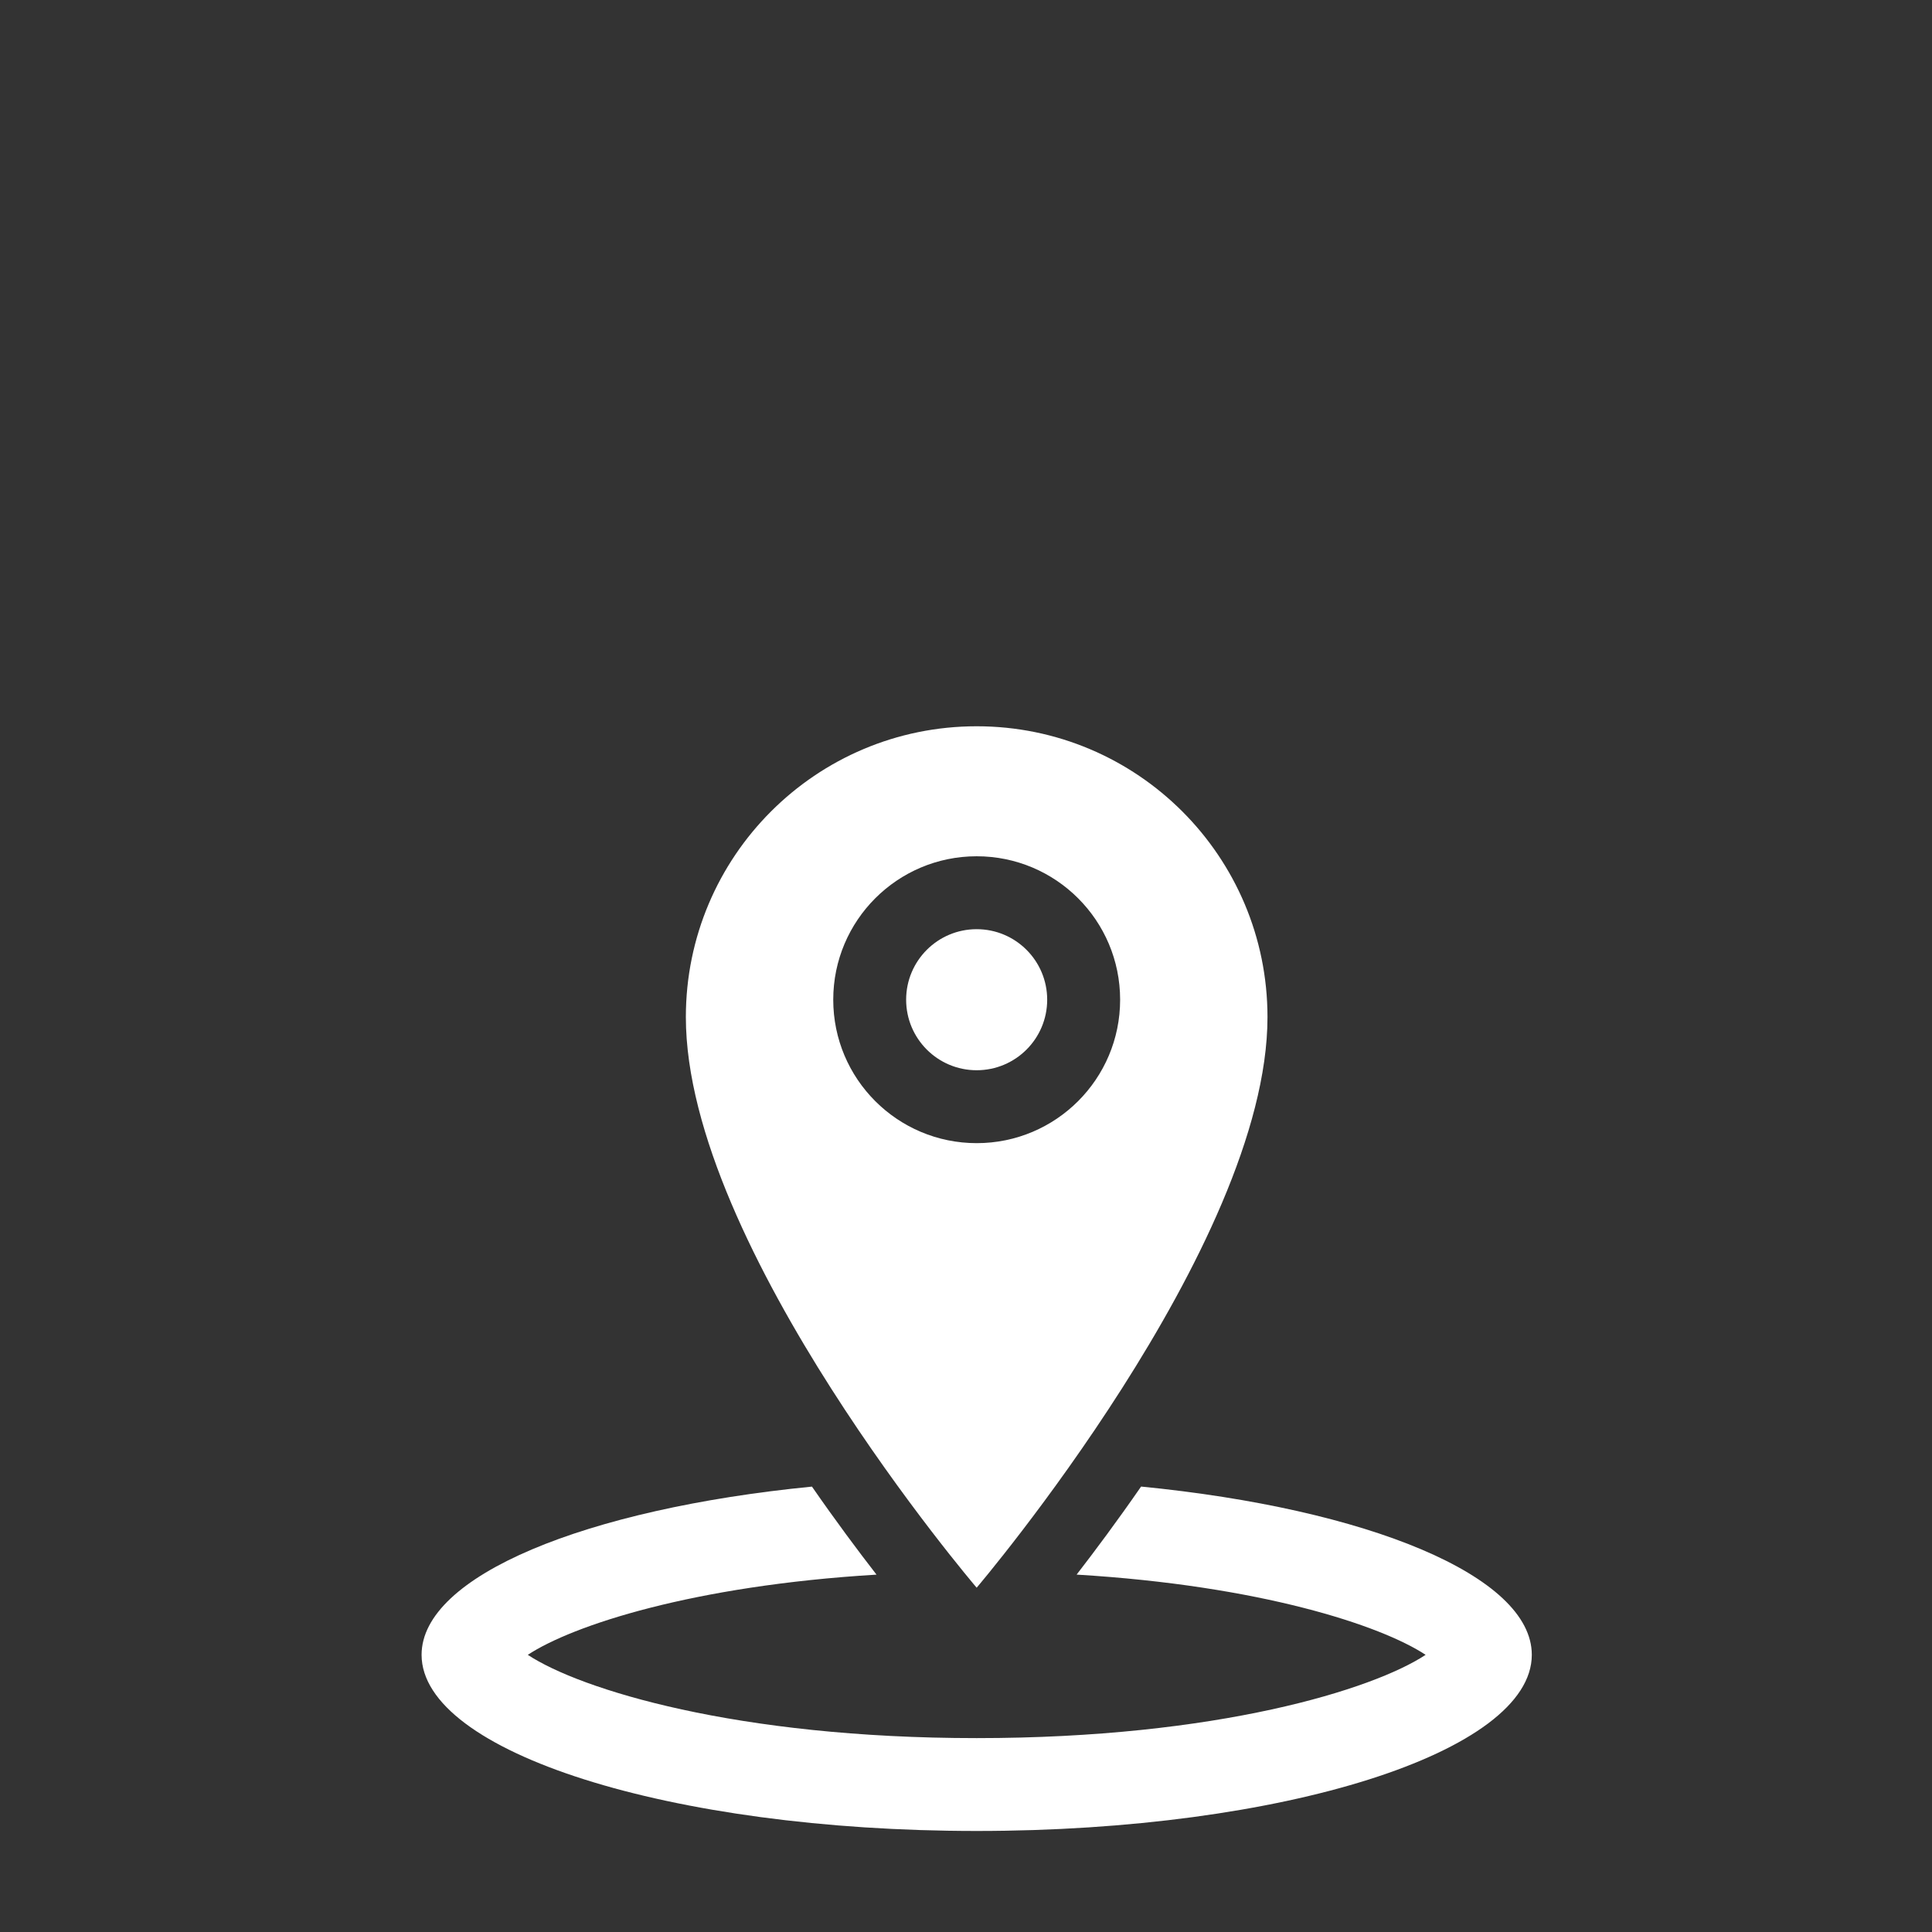 <?xml version="1.0" encoding="UTF-8" standalone="no"?>
<svg
   xmlns:dc="http://purl.org/dc/elements/1.1/"
   xmlns:cc="http://creativecommons.org/ns#"
   xmlns:rdf="http://www.w3.org/1999/02/22-rdf-syntax-ns#"
   xmlns:svg="http://www.w3.org/2000/svg"
   xmlns="http://www.w3.org/2000/svg"
   xmlns:sodipodi="http://sodipodi.sourceforge.net/DTD/sodipodi-0.dtd"
   xmlns:inkscape="http://www.inkscape.org/namespaces/inkscape"
   enable-background="new 0 0 64 64"
   height="256"
   id="Layer_1"
   version="1.1"
   viewBox="0 0 256 256"
   width="256"
   xml:space="preserve"
   inkscape:version="0.91 r13725"
   sodipodi:docname="intro_trouver.svg"
   inkscape:export-filename="D:\_anecdote\anecdotea\www\img\intro_trouver.png"
   inkscape:export-xdpi="90"
   inkscape:export-ydpi="90"><rect x="0" y="0" width="256" height="256" fill="#333333" stroke="none"/><defs
     id="defs13" /><sodipodi:namedview
     pagecolor="#ffffff"
     bordercolor="#666666"
     borderopacity="1"
     objecttolerance="10"
     gridtolerance="10"
     guidetolerance="10"
     inkscape:pageopacity="0"
     inkscape:pageshadow="2"
     inkscape:window-width="1920"
     inkscape:window-height="1018"
     id="namedview11"
     showgrid="false"
     inkscape:zoom="0.65186405"
     inkscape:cx="369.24673"
     inkscape:cy="49.436698"
     inkscape:window-x="-8"
     inkscape:window-y="-8"
     inkscape:window-maximized="1"
     inkscape:current-layer="Layer_1" /><g
     id="g3"
     style="fill:#ffffff"
     transform="matrix(3.076,0,0,3.076,30.99,70.99)"
     inkscape:export-xdpi="90"
     inkscape:export-ydpi="90"><path
       d="m 44.525,20.734 c 0,-6.919 -5.608,-12.527 -12.528,-12.527 -6.92,0 -12.527,5.608 -12.527,12.527 0,9.913 12.527,24.581 12.527,24.581 0,0 12.528,-14.719 12.528,-24.581 z M 25.819,19.986 c 0,-3.413 2.767,-6.179 6.179,-6.179 3.412,0 6.179,2.766 6.179,6.179 0,3.413 -2.767,6.179 -6.179,6.179 -3.412,0 -6.179,-2.766 -6.179,-6.179 z"
       id="path5"
       style="fill:#ffffff"
       inkscape:connector-curvature="0" /><circle
       cx="31.997"
       cy="19.986"
       r="3.038"
       id="circle7"
       style="fill:#ffffff" /><path
       d="m 39.08,40.958 c -1.021,1.475 -1.979,2.761 -2.777,3.793 7.916,0.475 13.104,2.184 15.034,3.456 -2.261,1.491 -8.98,3.587 -19.338,3.587 -10.358,0 -17.077,-2.097 -19.338,-3.587 1.93,-1.271 7.114,-2.979 15.022,-3.455 -0.8,-1.032 -1.759,-2.317 -2.781,-3.792 -9.741,0.959 -16.816,3.841 -16.816,7.246 0,4.19 10.707,7.588 23.913,7.588 13.207,0 23.912,-3.397 23.912,-7.588 0.002,-3.407 -7.081,-6.29 -16.831,-7.248 z"
       id="path9"
       style="fill:#ffffff"
       inkscape:connector-curvature="0" /></g></svg>